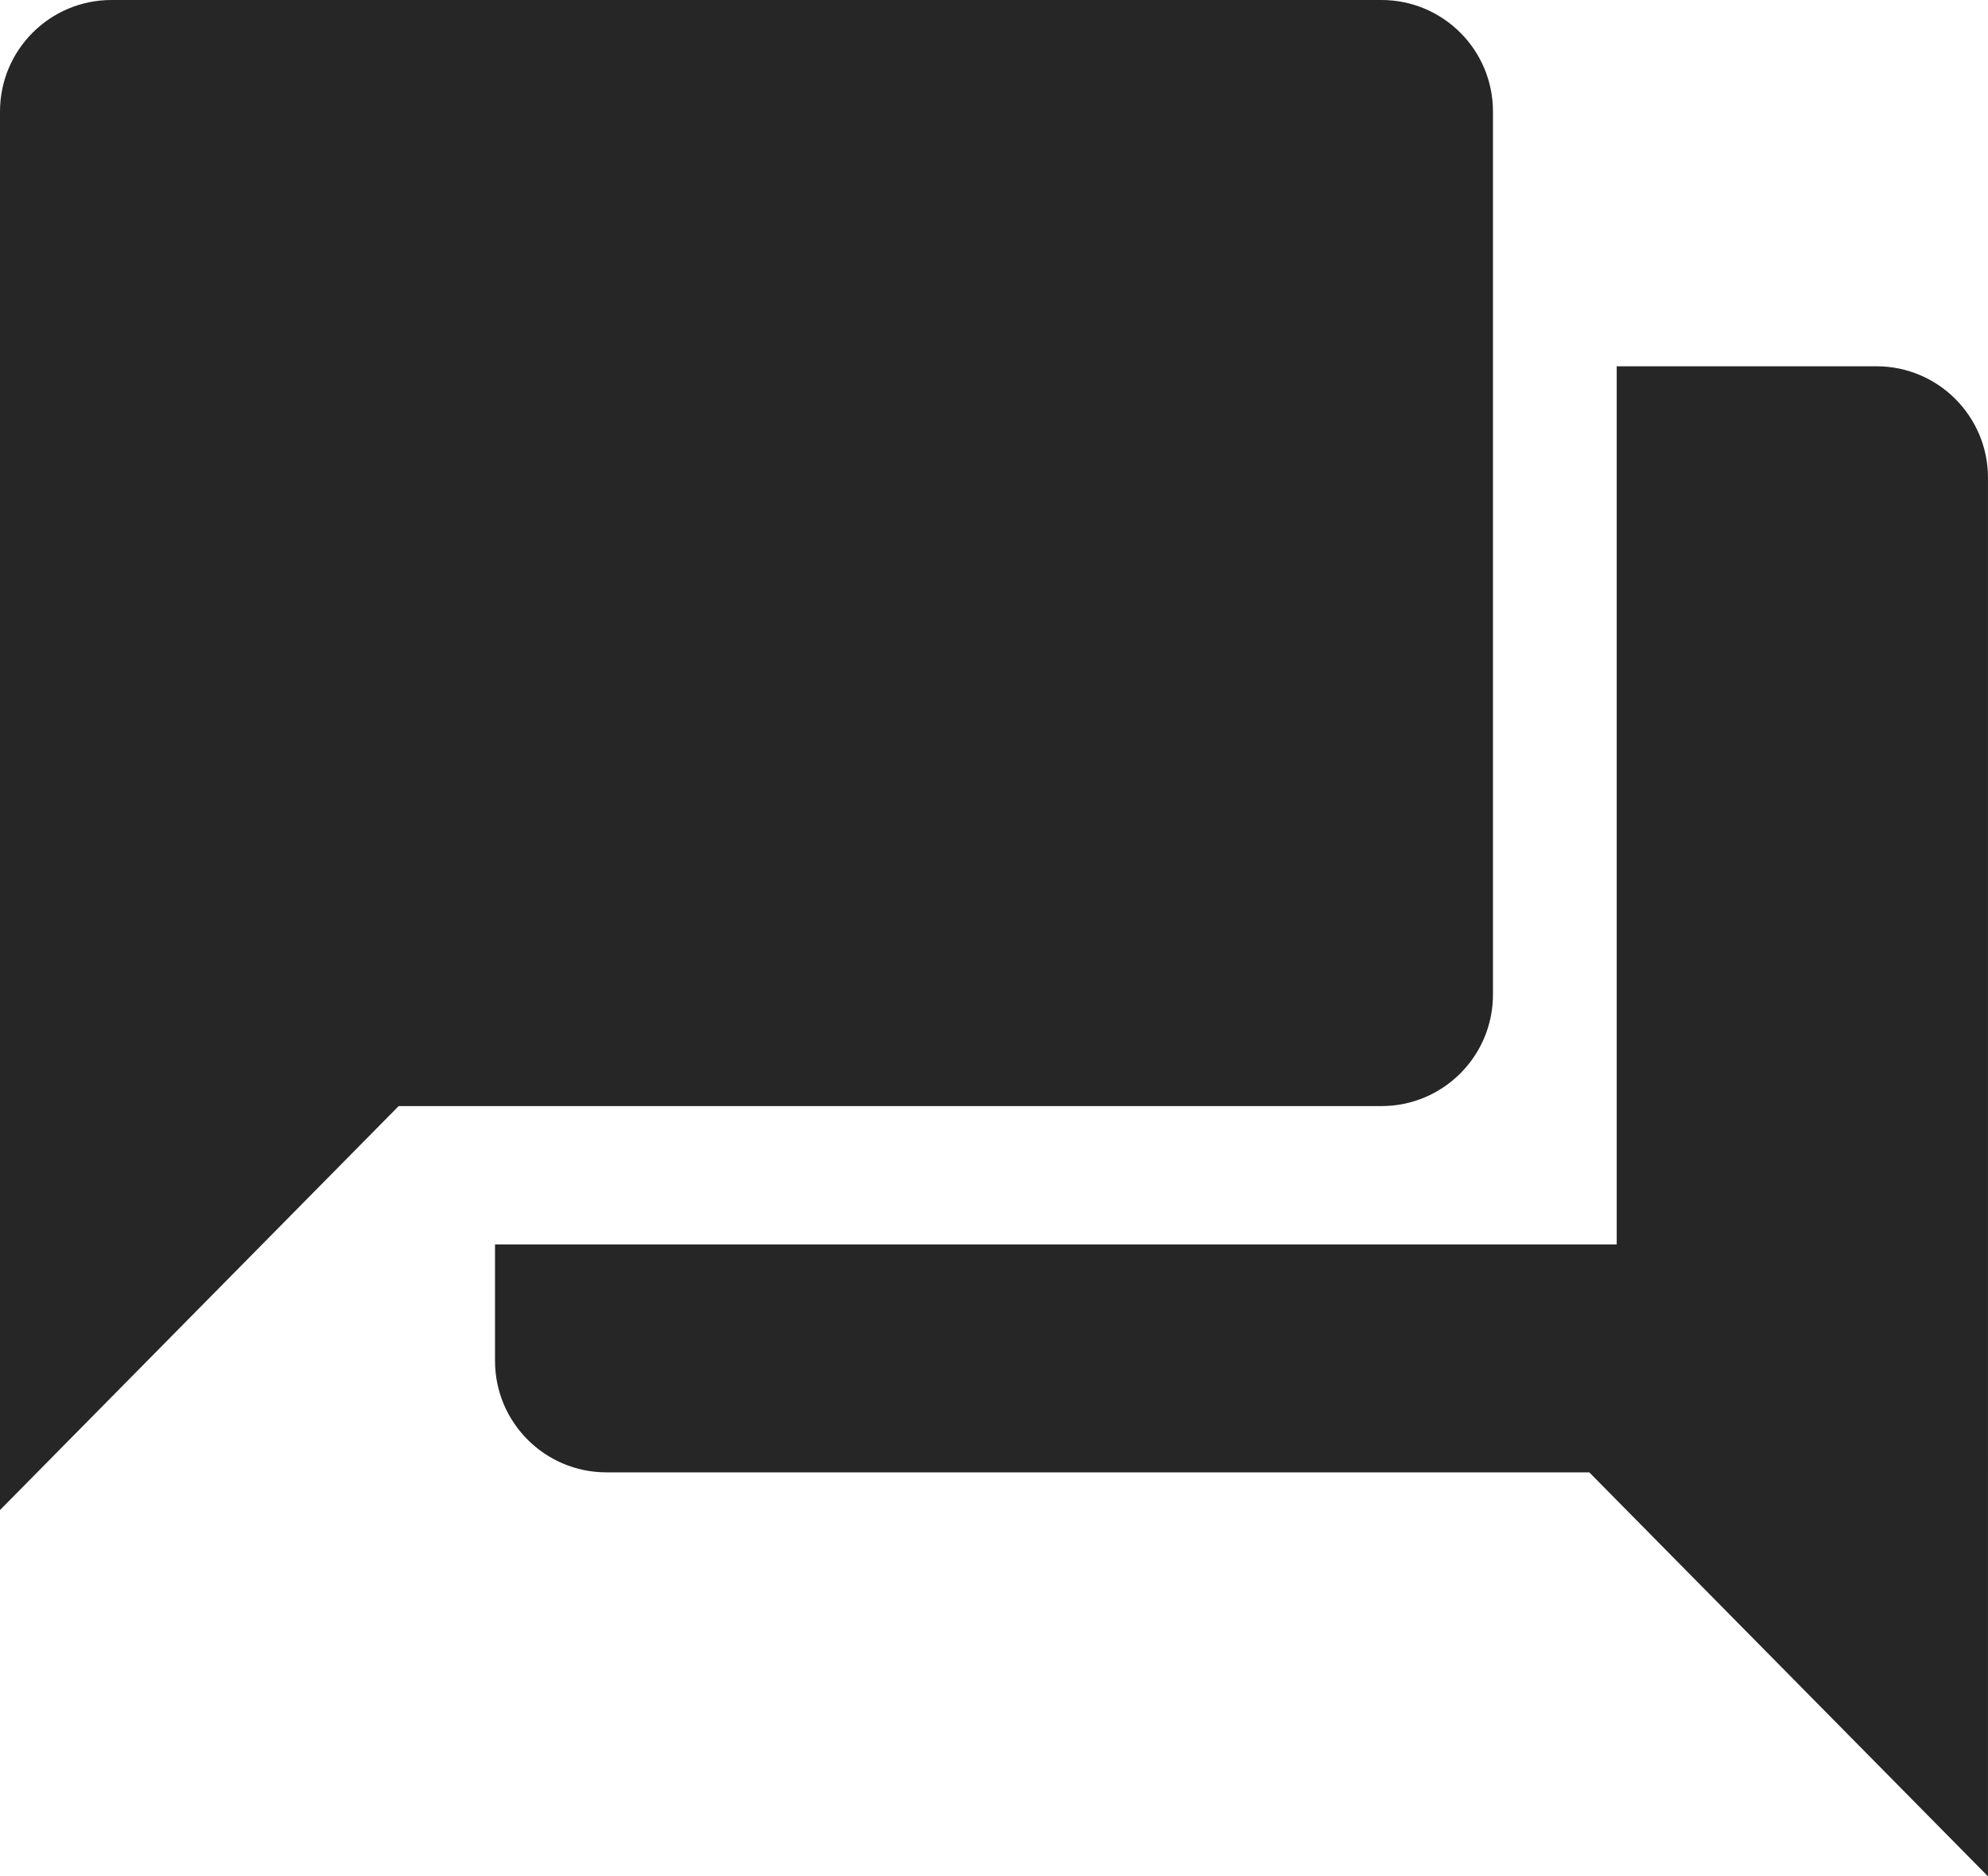 <?xml version="1.0" encoding="UTF-8"?>
<svg id="Layer_2" data-name="Layer 2" xmlns="http://www.w3.org/2000/svg" viewBox="0 0 979.83 924.73">
  <defs>
    <style>
      .cls-1 {
        fill: #262626;
      }
    </style>
  </defs>
  <path class="cls-1" d="M54.95,0h625.94c30.35,0,54.95,24.6,54.95,54.95v435.22c0,30.35-24.6,54.95-54.95,54.95H196.5L0,744.21v-199.09s0-177.2,0-177.2V54.95C0,24.6,24.6,0,54.95,0Z"/>
  <path class="cls-1" d="M924.88,180.52h-128.05v432.77H243.98v57.4c0,30.35,24.6,54.95,54.95,54.95h484.39l196.5,199.09V235.47c0-30.35-24.6-54.95-54.95-54.95Z"/>
</svg>